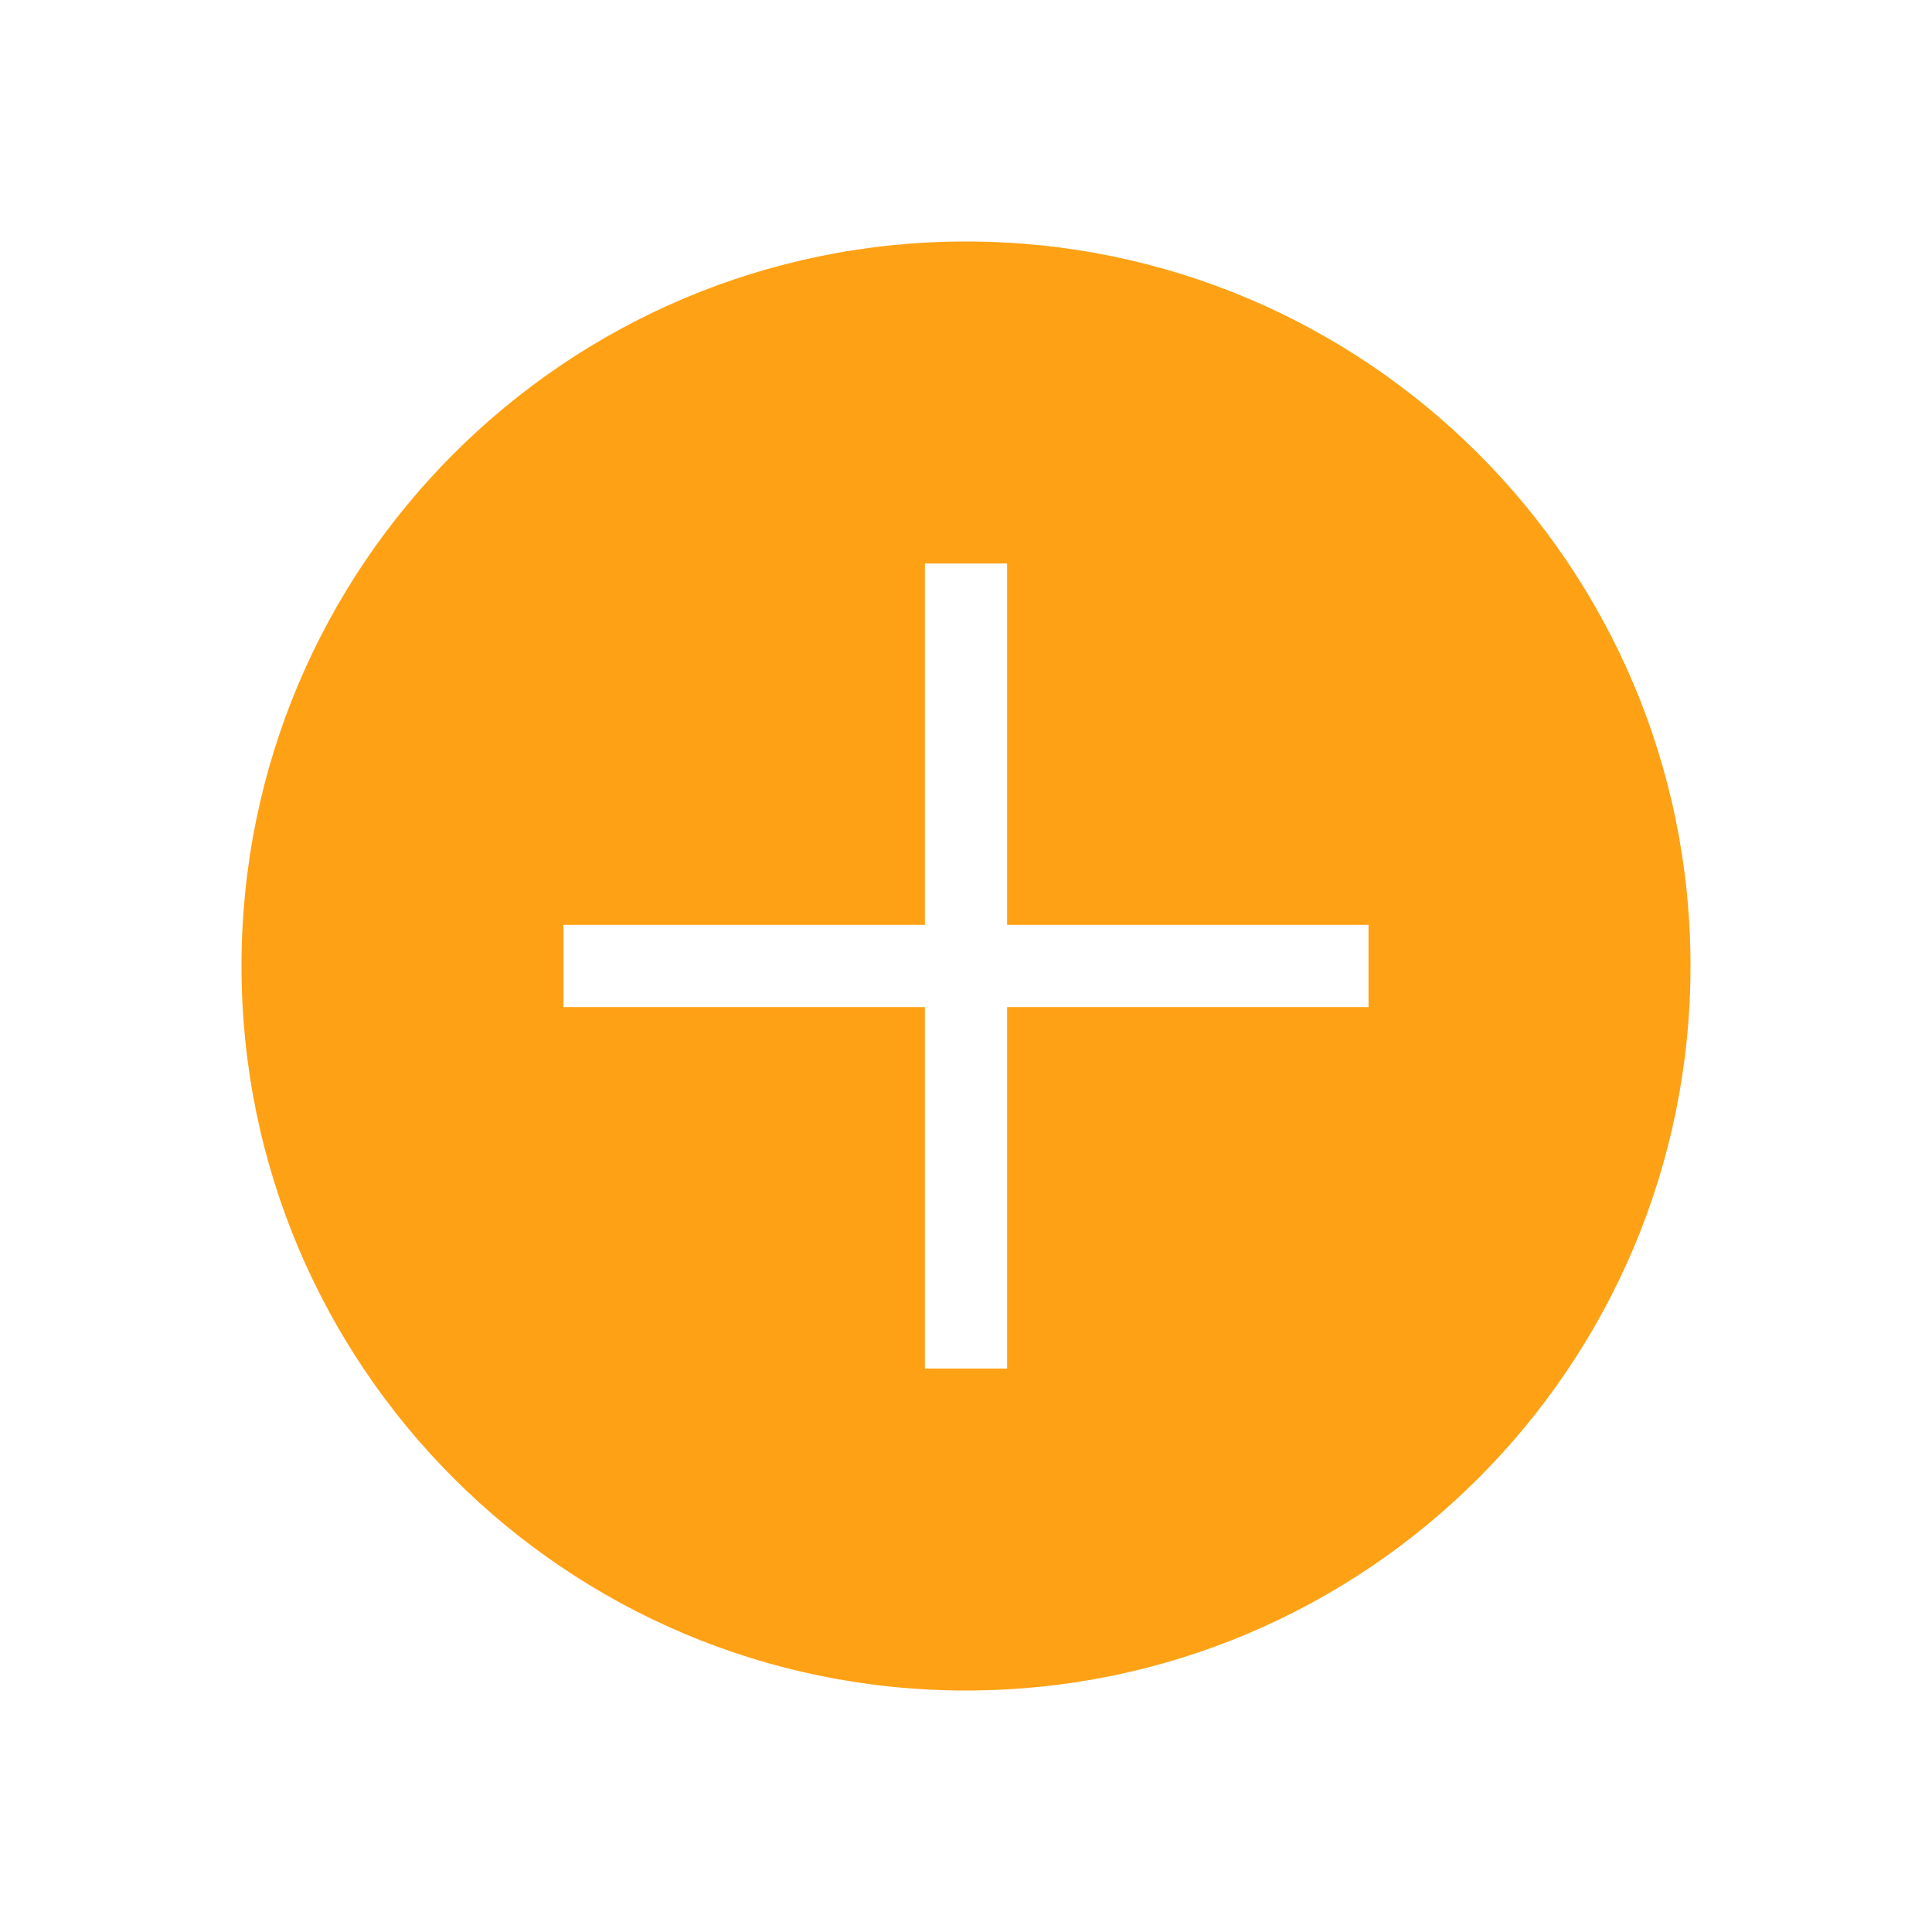 <svg width="47" height="47" viewBox="0 0 47 47" fill="none" xmlns="http://www.w3.org/2000/svg">
<path fill-rule="evenodd" clip-rule="evenodd" d="M41.125 23.5C41.125 33.234 33.234 41.125 23.5 41.125C13.766 41.125 5.875 33.234 5.875 23.5C5.875 13.766 13.766 5.875 23.5 5.875C33.234 5.875 41.125 13.766 41.125 23.5ZM24.5 24.5V33.292H22.5V24.5H13.708V22.5H22.5V13.708H24.5V22.5H33.292V24.5H24.5Z" fill="#FFA115"/>
</svg>
